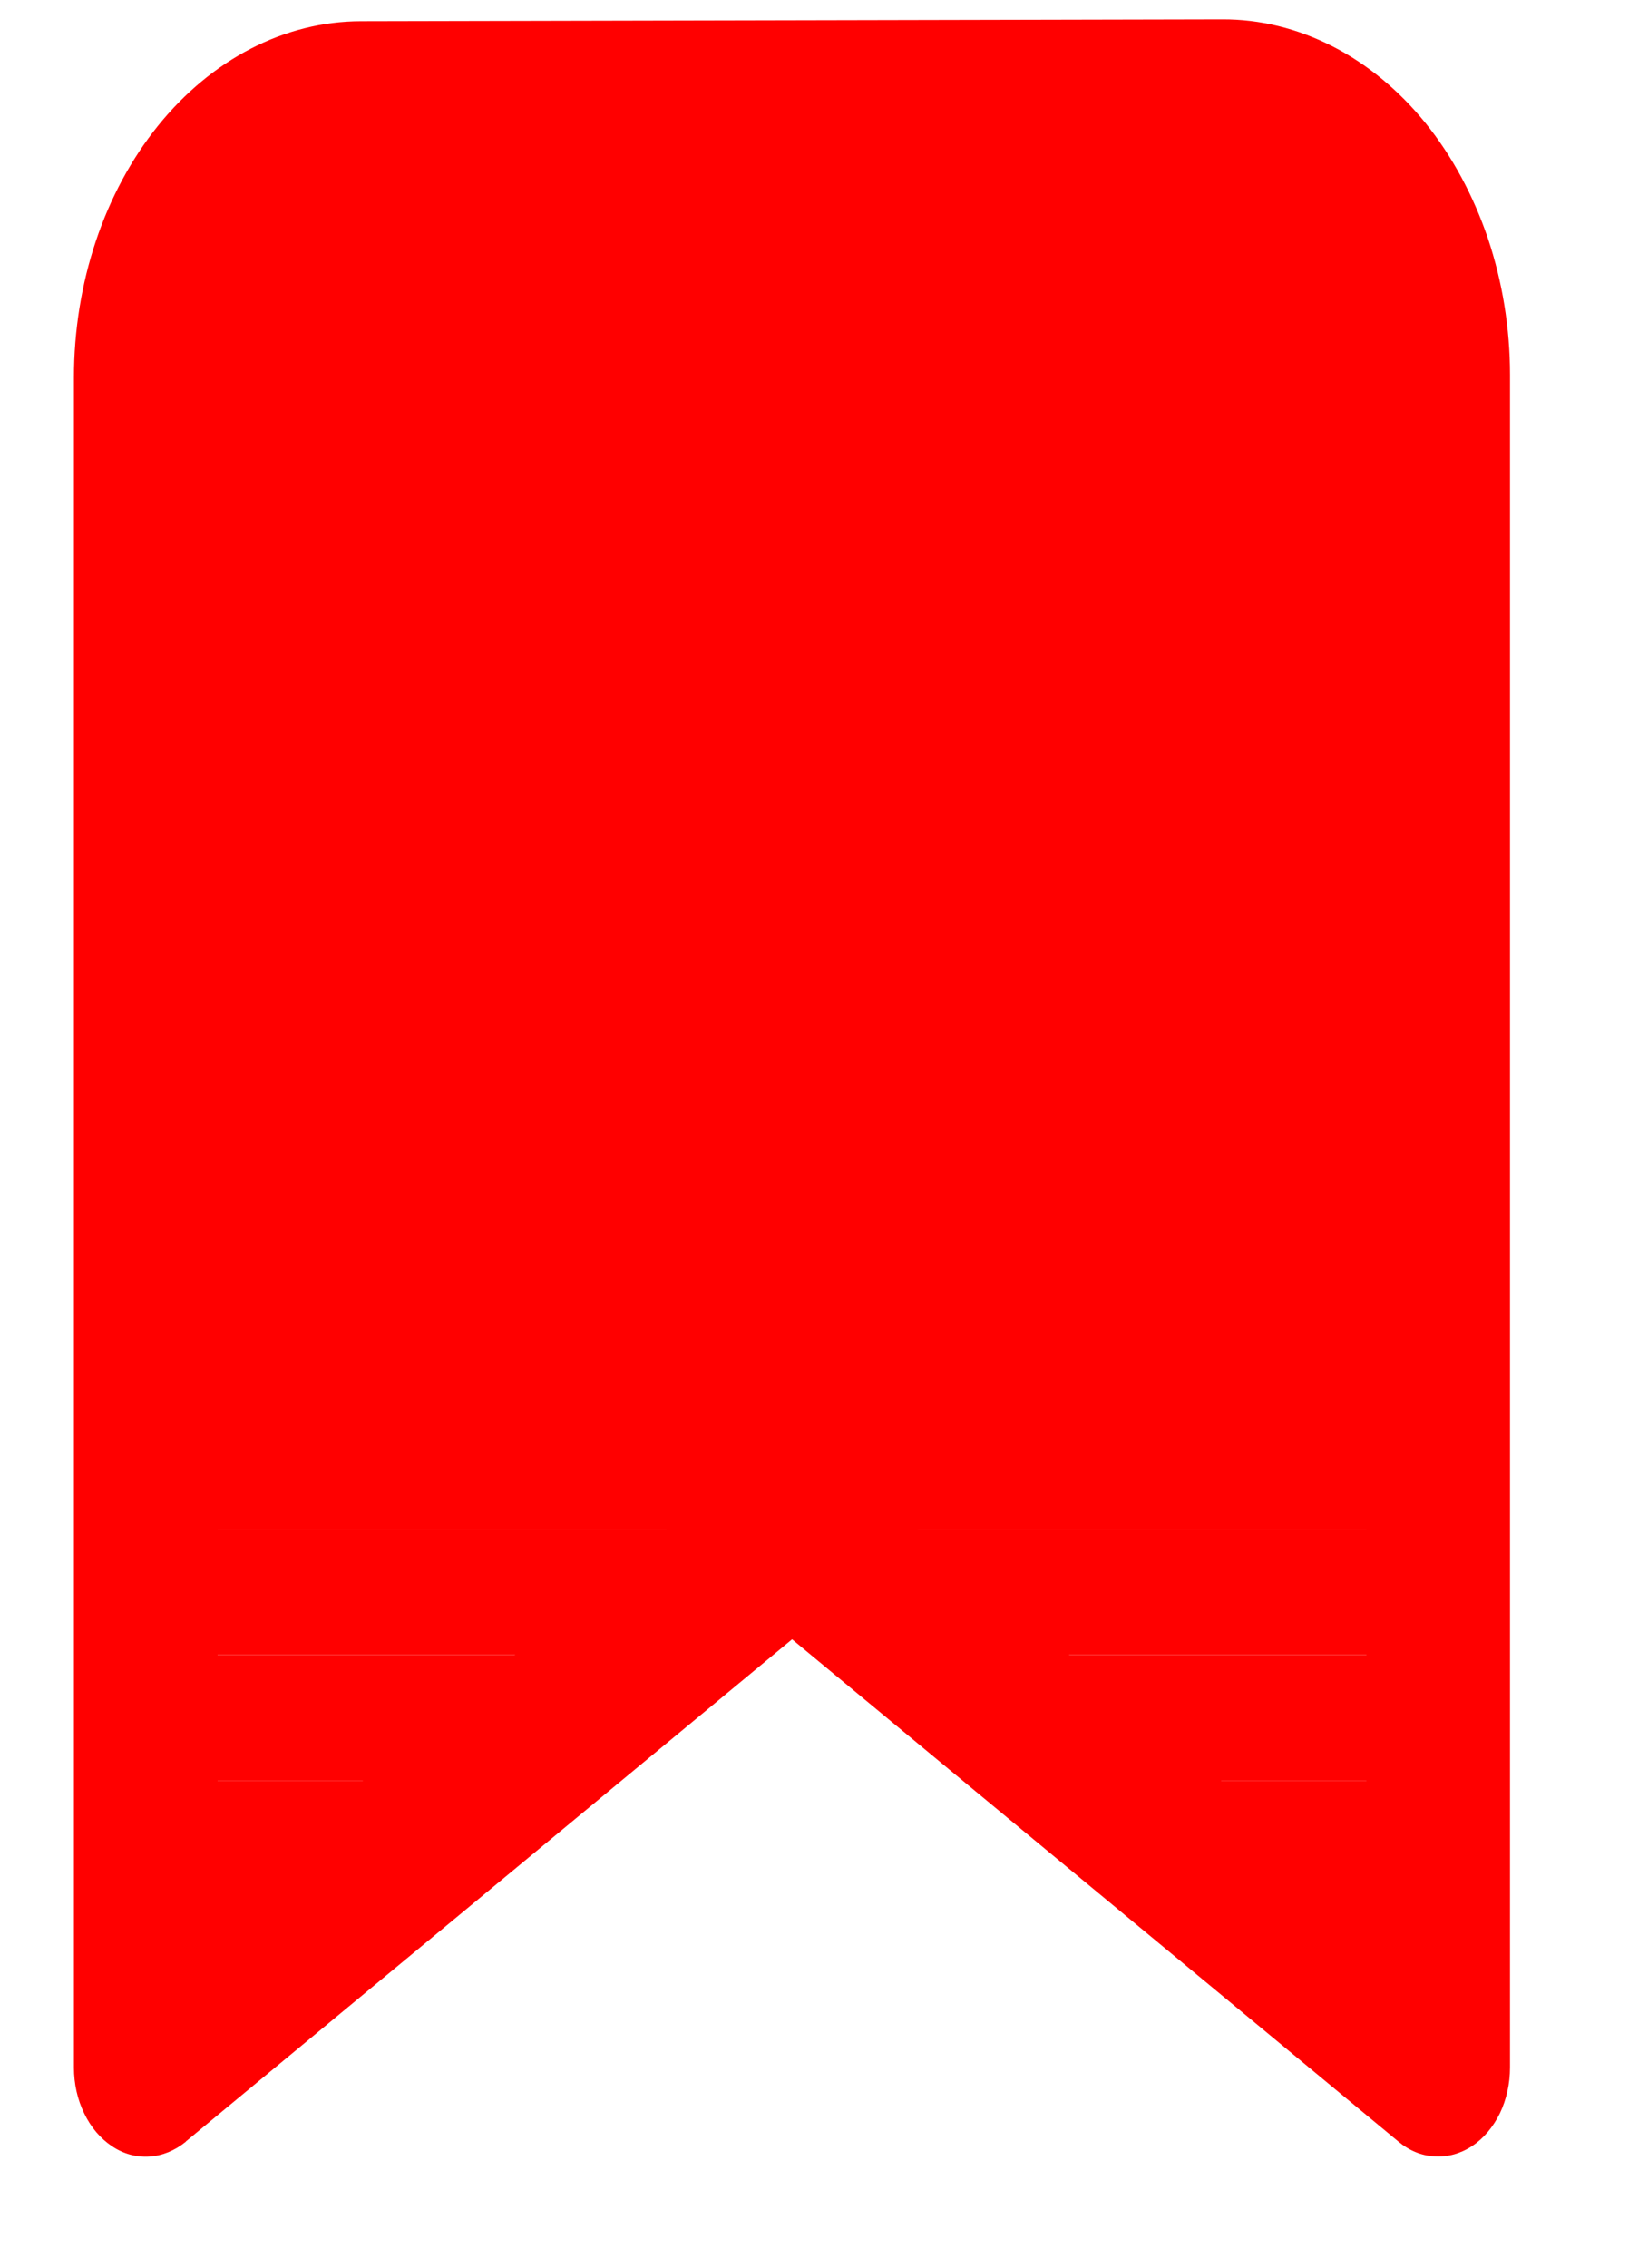 <svg width="8" height="11" viewBox="0 0 8 11" fill="none" xmlns="http://www.w3.org/2000/svg">
<path d="M0.902 10.389C0.849 10.432 0.788 10.457 0.725 10.461C0.662 10.465 0.599 10.448 0.544 10.411C0.488 10.374 0.441 10.319 0.409 10.252C0.376 10.185 0.359 10.108 0.359 10.03V1.831C0.359 1.373 0.506 0.934 0.767 0.61C1.028 0.287 1.381 0.104 1.751 0.103L5.933 0.094C6.116 0.093 6.298 0.138 6.467 0.224C6.636 0.31 6.79 0.437 6.92 0.597C7.049 0.757 7.152 0.948 7.223 1.157C7.293 1.366 7.33 1.591 7.33 1.818V10.029C7.33 10.107 7.313 10.184 7.281 10.251C7.248 10.318 7.202 10.373 7.146 10.41C7.09 10.447 7.027 10.464 6.964 10.46C6.901 10.457 6.84 10.432 6.788 10.388L3.845 7.952L0.902 10.388V10.389ZM6.633 1.822L6.628 1.72C6.608 1.51 6.526 1.316 6.398 1.176C6.27 1.035 6.105 0.958 5.935 0.958L1.752 0.967C1.567 0.967 1.391 1.059 1.26 1.221C1.13 1.383 1.056 1.602 1.056 1.831V9.222L3.651 7.075C3.708 7.027 3.776 7.002 3.845 7.002C3.914 7.002 3.981 7.027 4.039 7.075L6.633 9.222V1.822Z" fill="#FF0000"/>
<path d="M0.785 1.931C0.785 1.257 1.331 0.711 2.005 0.711H5.664C6.338 0.711 6.884 1.257 6.884 1.931V7.42H0.785V1.931Z" fill="#FF0000"/>
<rect x="0.969" y="7.418" width="2.44" height="0.61" fill="#FF0000"/>
<rect x="4.023" y="7.418" width="3.049" height="0.61" fill="#FF0000"/>
<rect x="0.969" y="8.029" width="1.83" height="0.61" fill="#FF0000"/>
<rect x="4.75" y="8.029" width="2.074" height="0.61" fill="#FF0000"/>
<rect x="0.969" y="8.639" width="1.22" height="0.61" fill="#FF0000"/>
<rect x="5.848" y="8.639" width="1.22" height="0.61" fill="#FF0000"/>
</svg>
